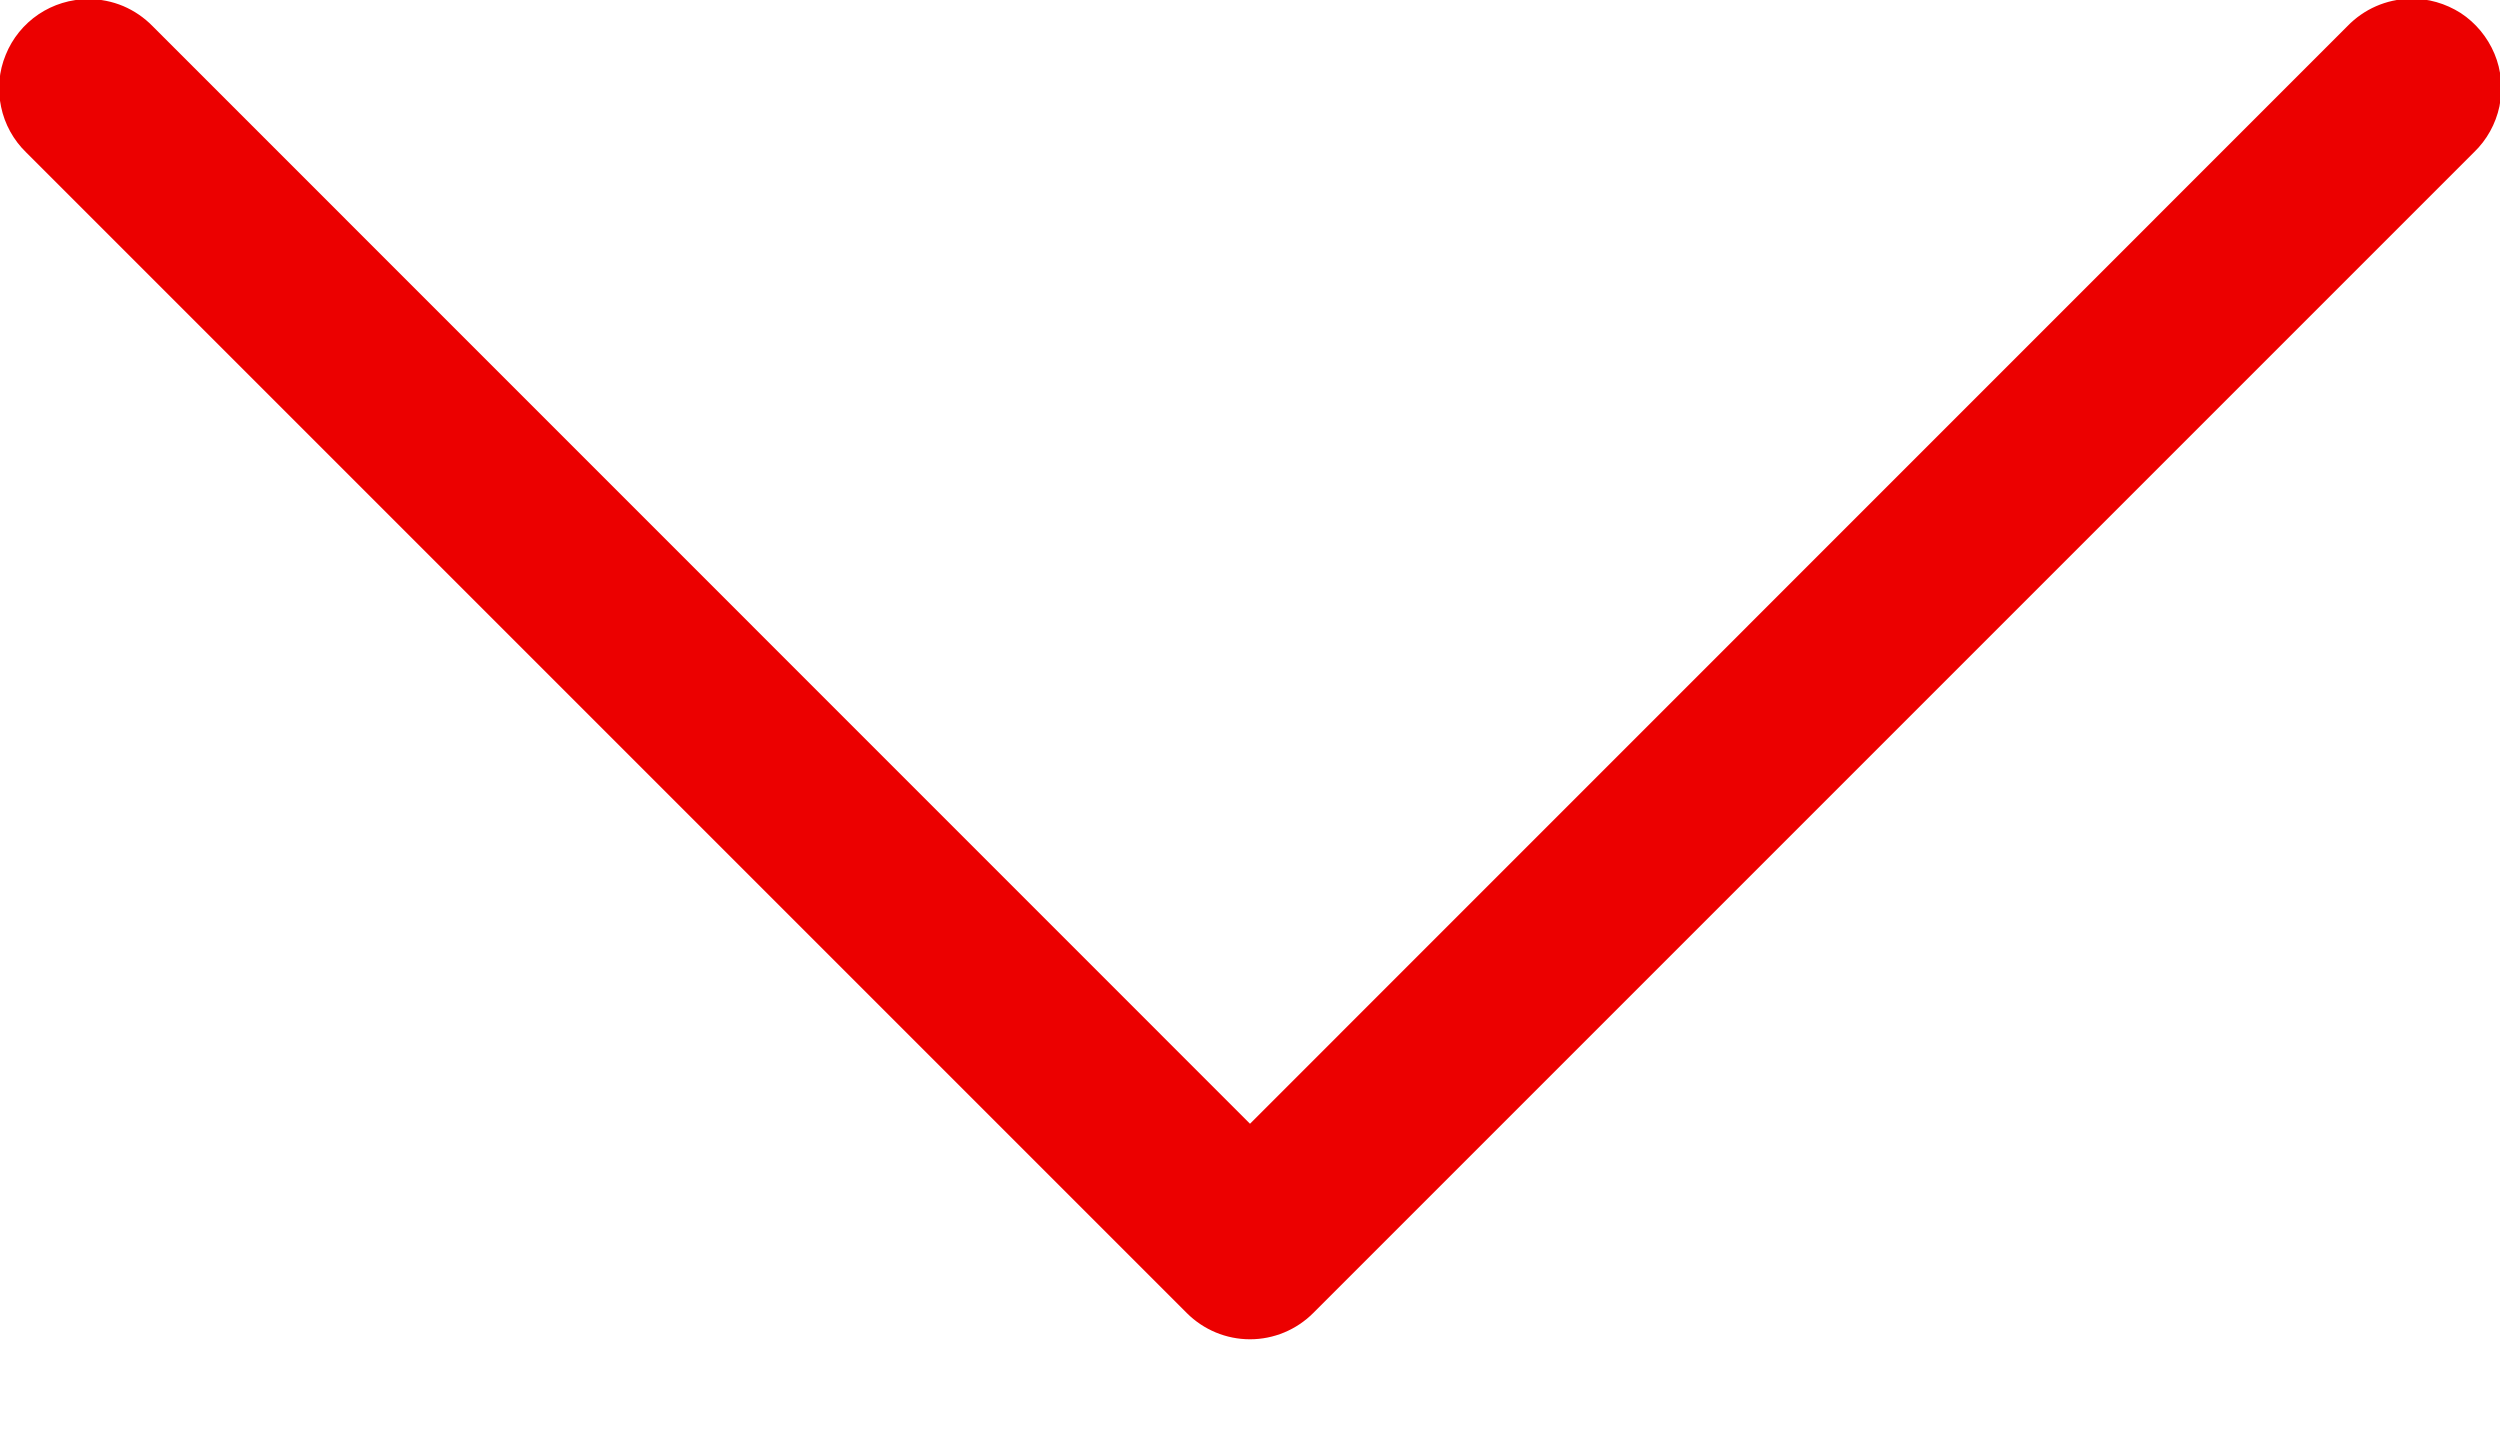 <svg width="14" height="8" viewBox="0 0 14 8" fill="none" xmlns="http://www.w3.org/2000/svg">
<path d="M13.495 -0.007C13.363 -0.004 13.238 0.051 13.146 0.146L7 6.293L0.854 0.146C0.807 0.098 0.751 0.06 0.69 0.034C0.628 0.008 0.562 -0.005 0.495 -0.005C0.395 -0.005 0.298 0.025 0.216 0.08C0.133 0.136 0.069 0.215 0.032 0.307C-0.006 0.399 -0.015 0.5 0.006 0.598C0.026 0.695 0.075 0.784 0.146 0.853L6.646 7.353C6.74 7.447 6.867 7.5 7 7.5C7.133 7.5 7.26 7.447 7.354 7.353L13.854 0.853C13.926 0.784 13.976 0.694 13.997 0.595C14.017 0.496 14.008 0.394 13.969 0.301C13.93 0.208 13.864 0.128 13.78 0.073C13.695 0.019 13.596 -0.01 13.495 -0.007Z" fill="#EC0000"/>
</svg>
